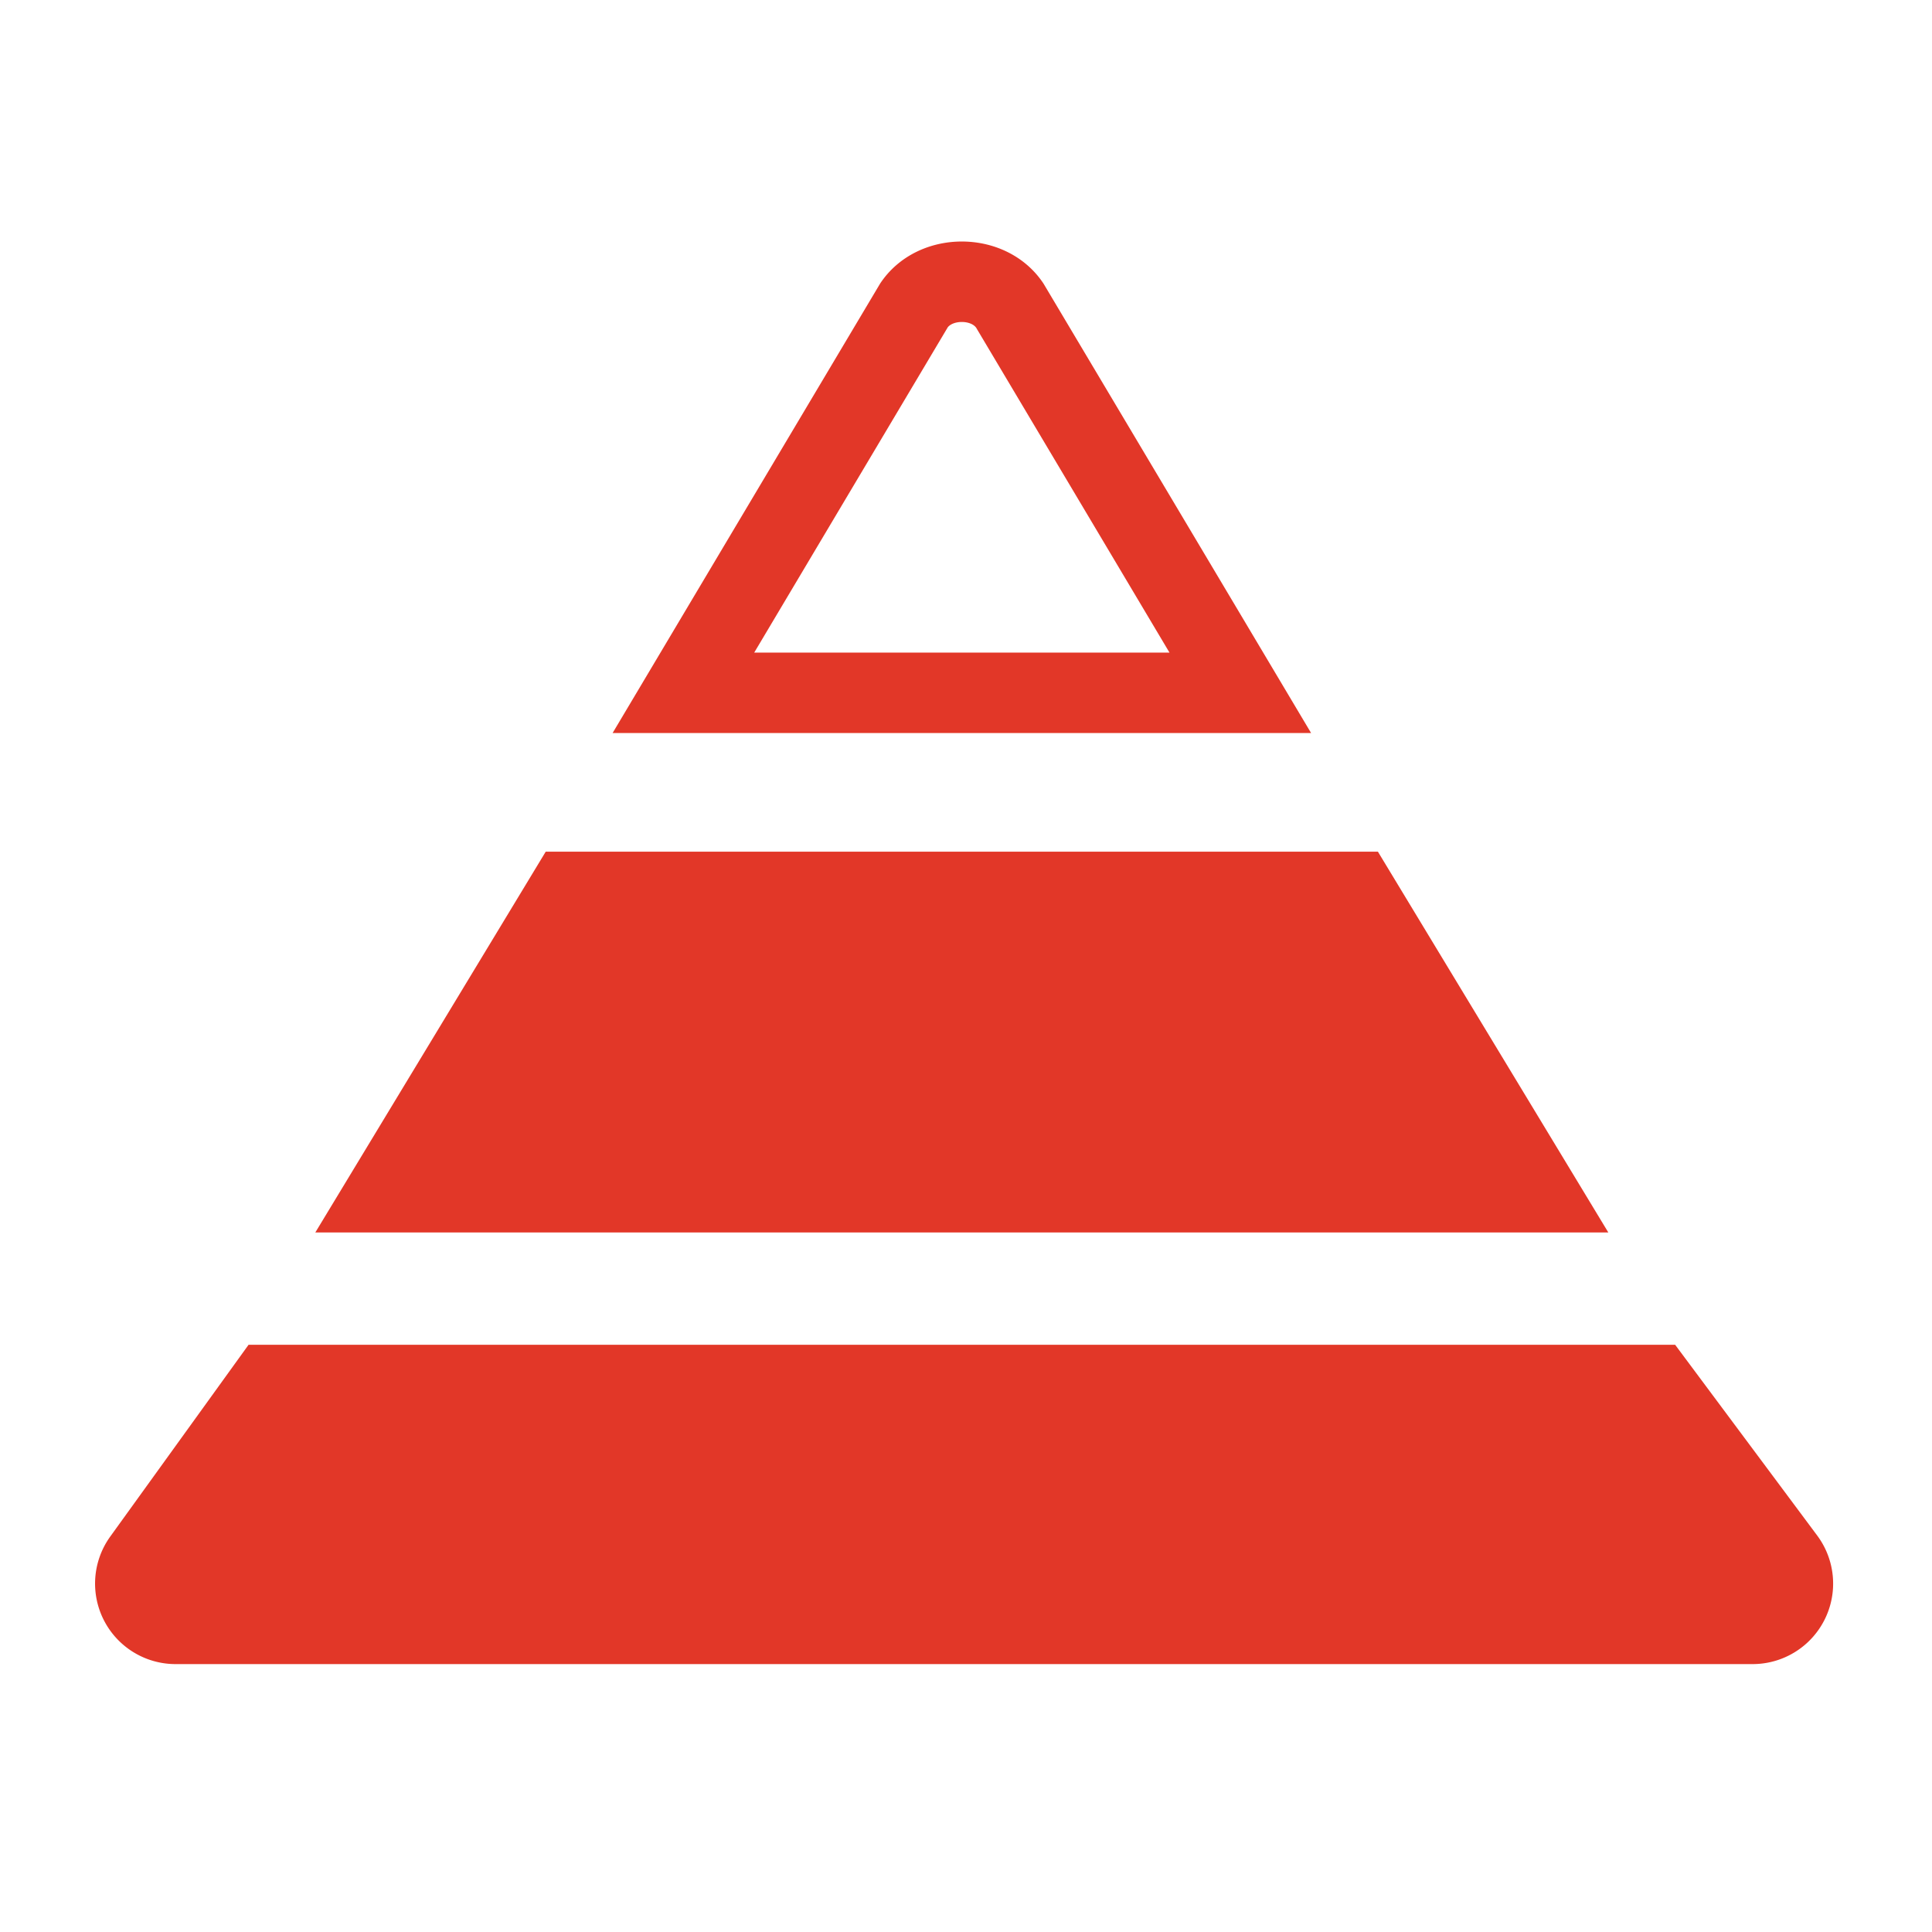<svg xmlns="http://www.w3.org/2000/svg" width="24" height="24" viewBox="0 0 24 24"><path fill="#E23728" fill-rule="nonzero" d="M17.117 10.58l2.862 4.73H3.917l2.862-4.73h10.338zm-6.184-7.057c.461-.697 1.569-.697 2.03 0l3.324 5.583H7.61l3.323-5.583zm1.196.552c-.064-.097-.281-.1-.355-.01L9.369 8.107h5.159l-2.399-4.031zm8.68 12.63l1.765 2.37a1 1 0 0 1-.802 1.597H2.18a1 1 0 0 1-.81-1.585l1.718-2.382H20.81z"/></svg>